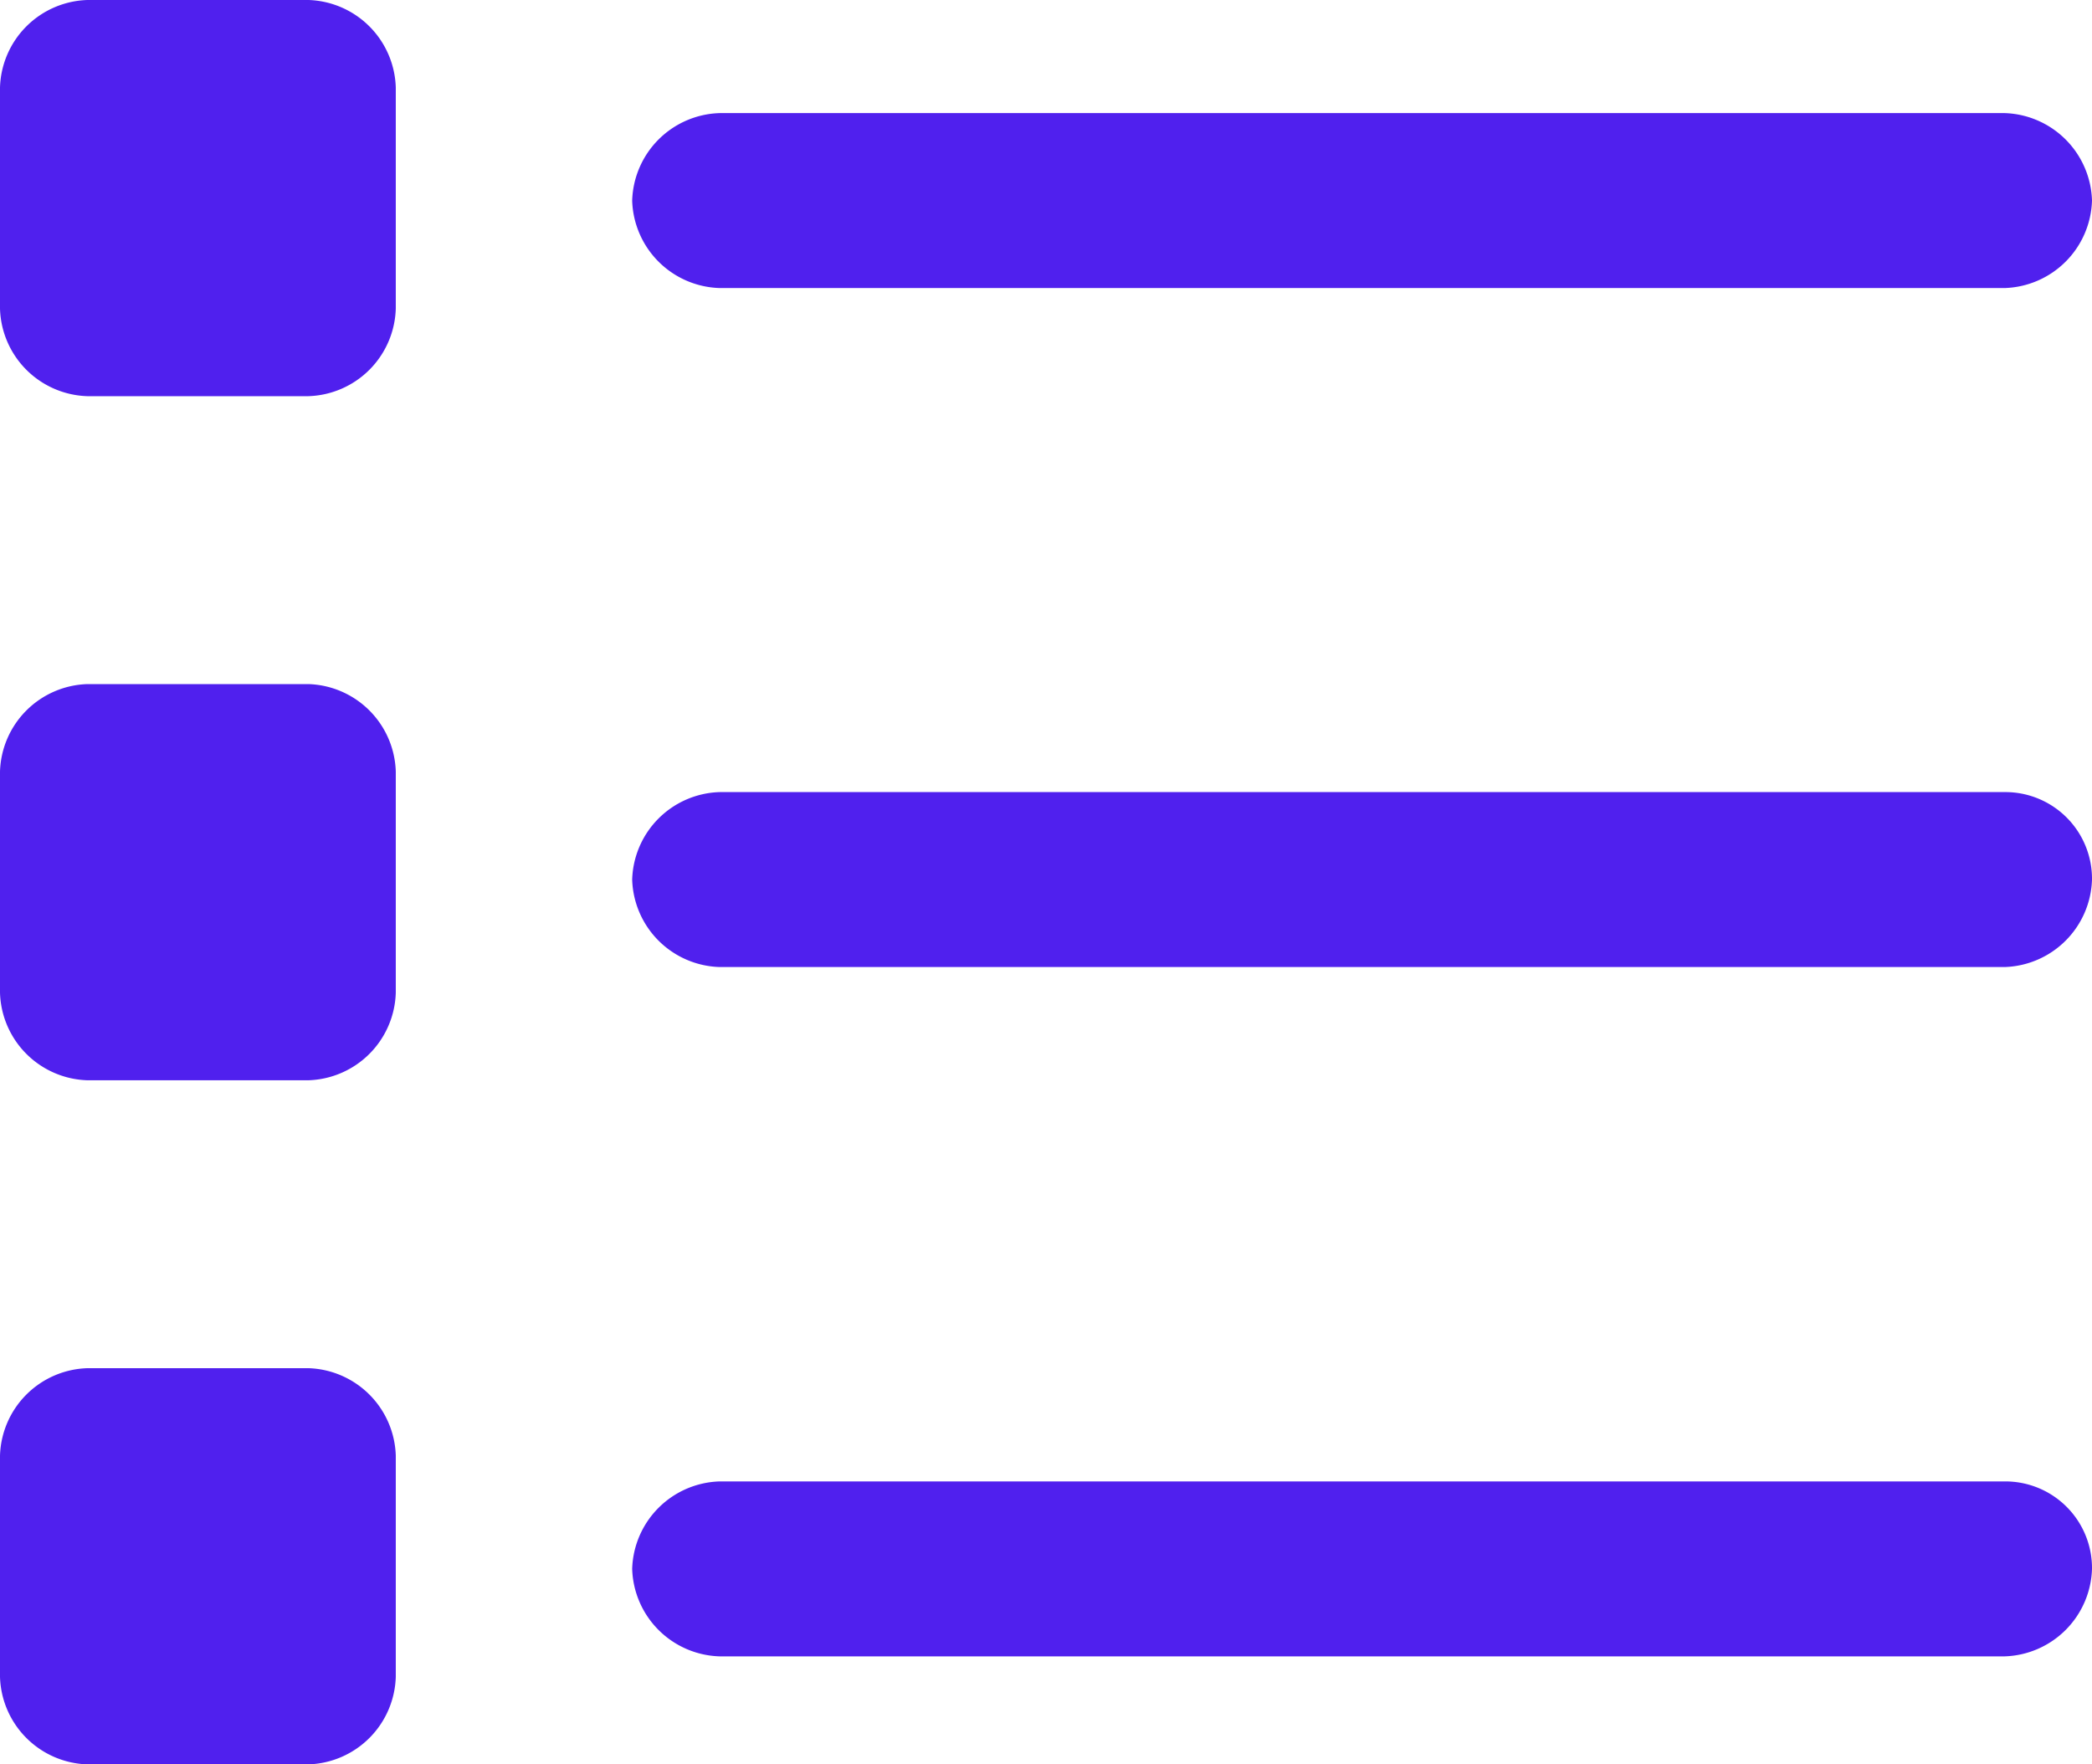 <svg xmlns="http://www.w3.org/2000/svg" xmlns:xlink="http://www.w3.org/1999/xlink" height="13.493" width="16">
<path fill="#5020EE" fill-rule="evenodd" d="M15.332 11.33H5.504a.69.69 0 0 0-.669.668.69.69 0 0 0 .669.67h9.828a.69.69 0 0 0 .668-.67.663.663 0 0 0-.668-.668z"/>
<path fill="#5020EE" fill-rule="evenodd" d="M15.332 6.058H5.504a.69.69 0 0 0-.669.669.69.69 0 0 0 .669.669h9.828A.69.69 0 0 0 16 6.727a.663.663 0 0 0-.668-.669z"/>
<path fill="#5020EE" fill-rule="evenodd" d="M5.504 2.203h9.828A.69.69 0 0 0 16 1.534a.69.69 0 0 0-.668-.669H5.504a.69.69 0 0 0-.669.67.69.69 0 0 0 .669.668z"/>
<path fill="#5020EE" fill-rule="evenodd" d="M2.359 0H.669A.69.69 0 0 0 0 .669V2.36a.69.69 0 0 0 .668.67h1.69a.69.69 0 0 0 .669-.67V.67A.69.69 0 0 0 2.359 0z"/>
<path fill="#5020EE" fill-rule="evenodd" d="M2.359 5.232H.669A.69.69 0 0 0 0 5.901v1.691a.69.69 0 0 0 .668.67h1.69a.69.69 0 0 0 .669-.67V5.901a.69.69 0 0 0-.668-.669z"/>
<path fill="#5020EE" fill-rule="evenodd" d="M2.359 10.464H.669a.69.69 0 0 0-.669.669v1.691a.69.69 0 0 0 .668.67h1.69a.69.69 0 0 0 .669-.67v-1.691a.69.69 0 0 0-.668-.669z"/>
</svg>
